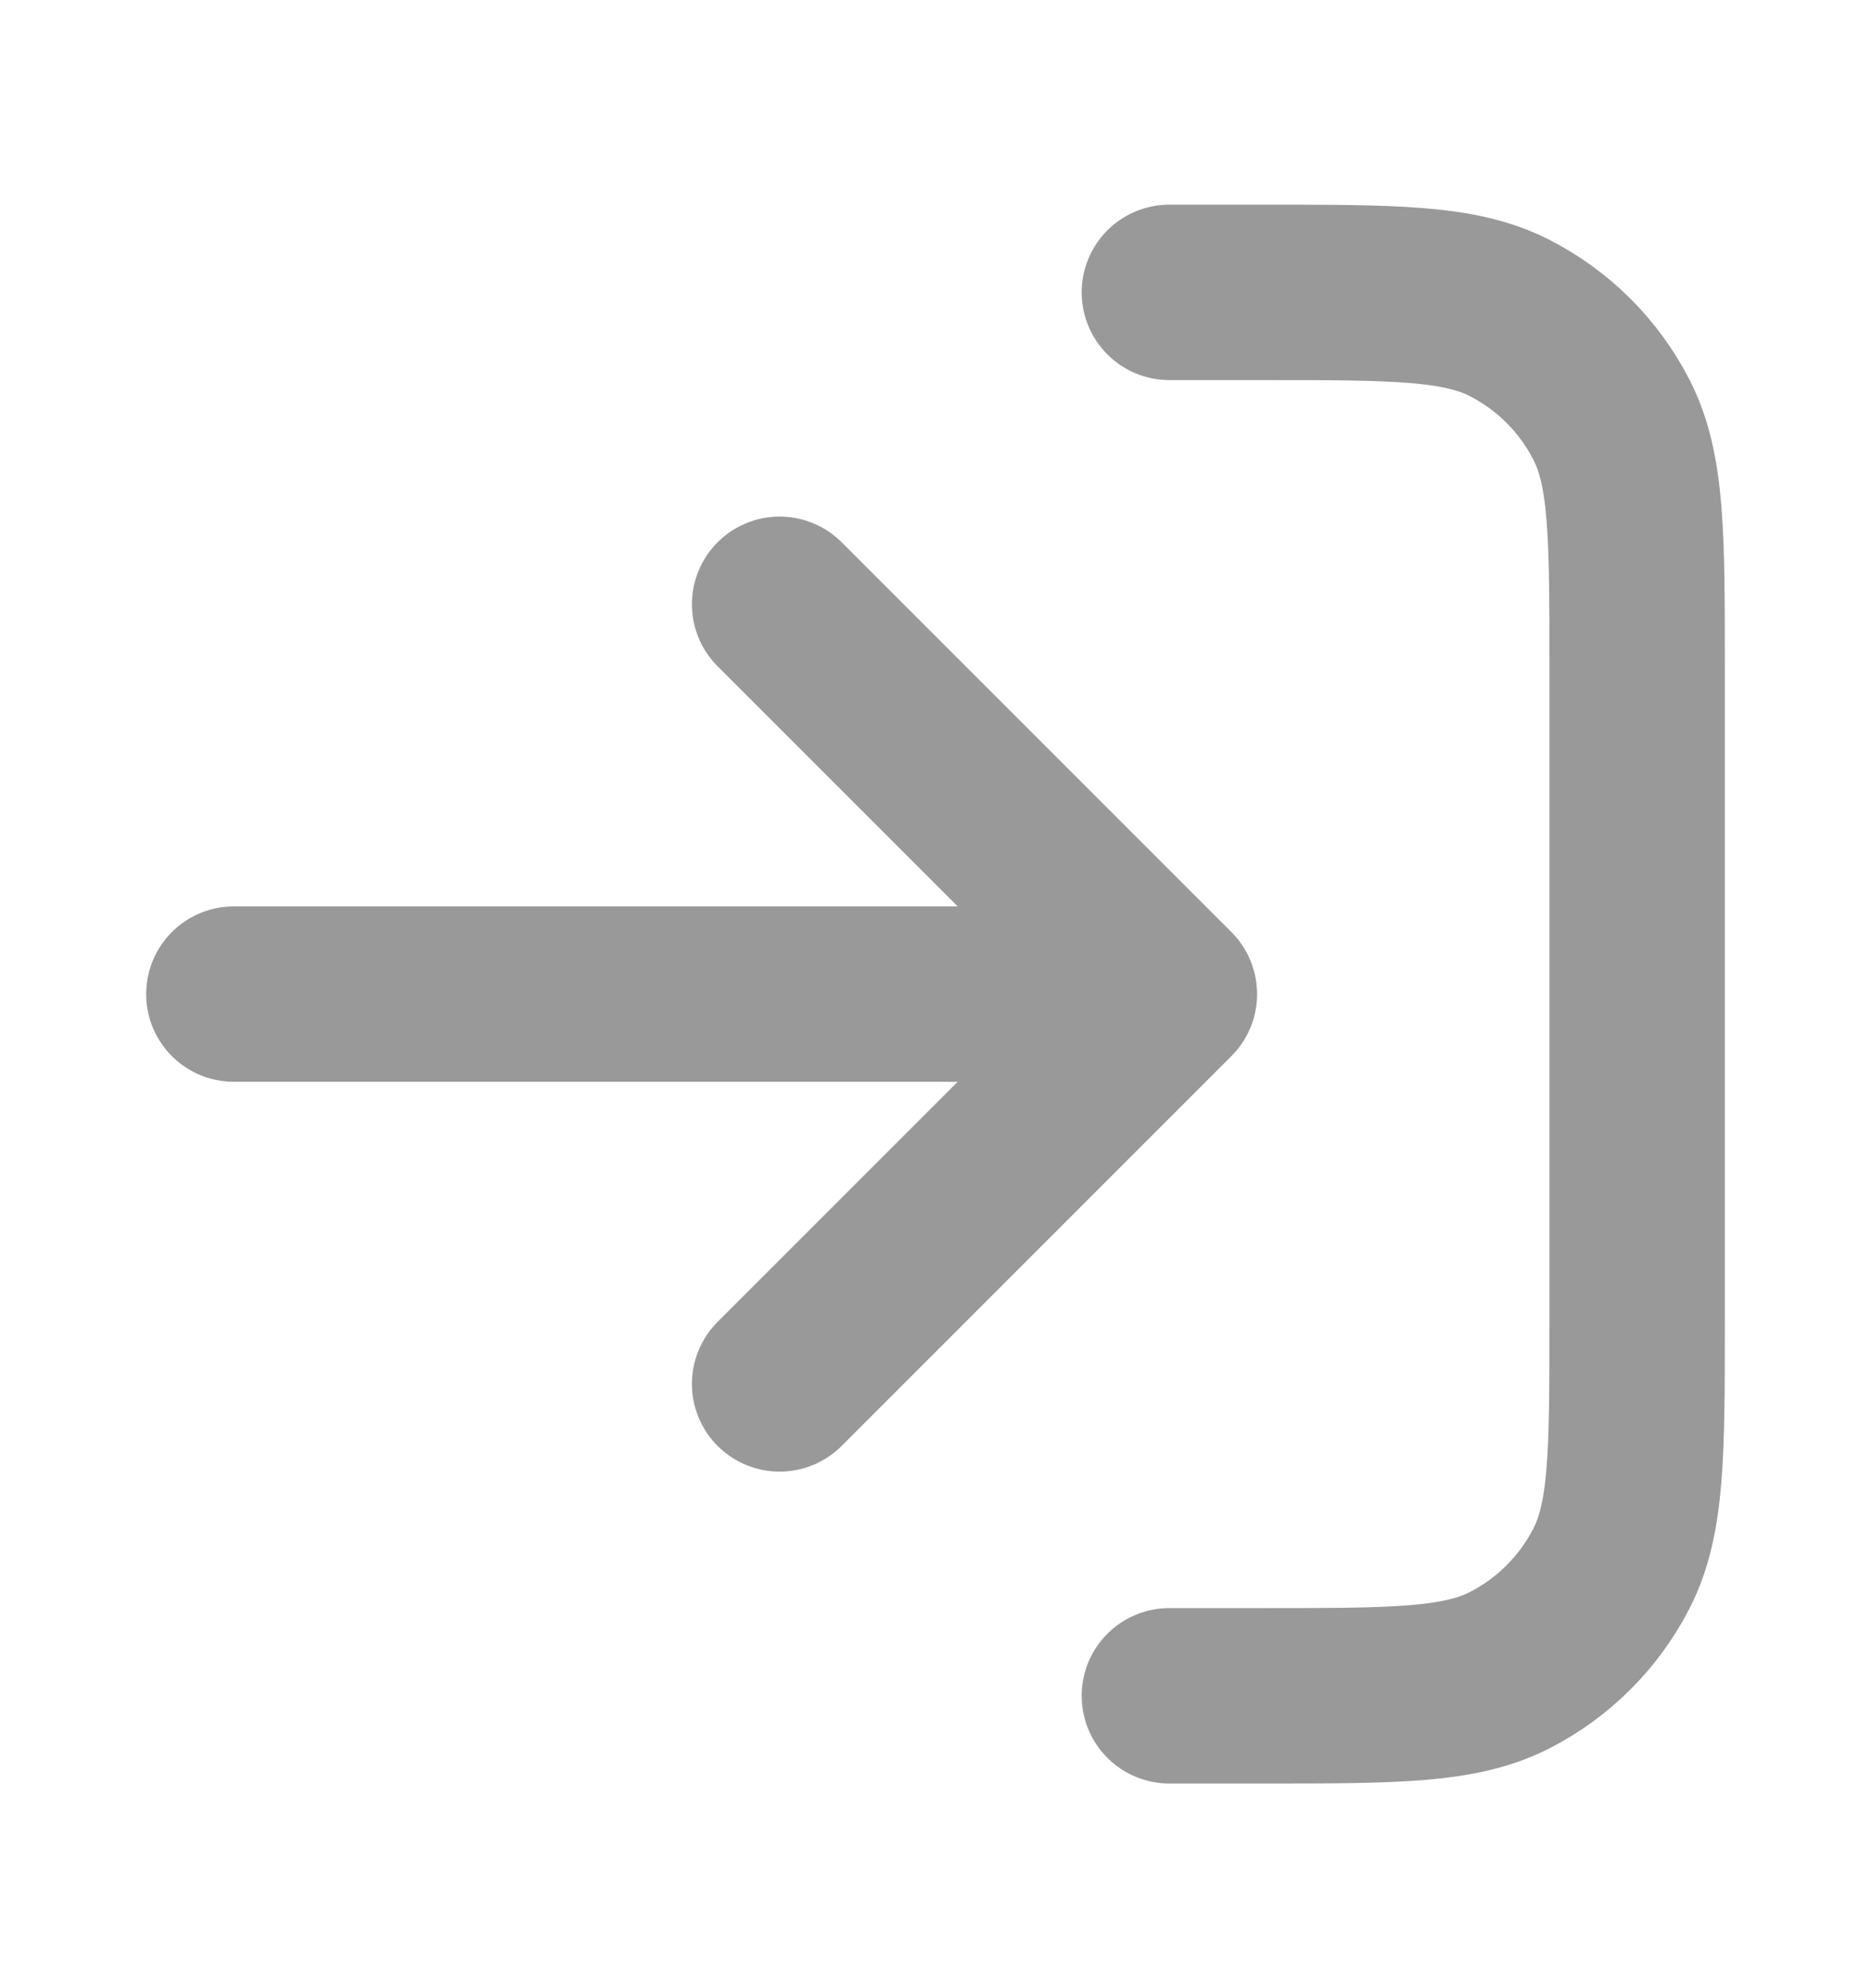 <svg width="16" height="17" viewBox="0 0 16 17" fill="none" xmlns="http://www.w3.org/2000/svg">
<g opacity="0.4">
<path d="M10 2.5H10.8C11.92 2.5 12.48 2.5 12.908 2.718C13.284 2.91 13.59 3.216 13.782 3.592C14 4.02 14 4.58 14 5.7V11.3C14 12.42 14 12.98 13.782 13.408C13.59 13.784 13.284 14.09 12.908 14.282C12.48 14.5 11.92 14.5 10.8 14.5H10M6.667 5.167L10 8.5M10 8.5L6.667 11.833M10 8.5L2 8.5" stroke="black" stroke-width="1.5" stroke-linecap="round" stroke-linejoin="round"/>
</g>
</svg>
